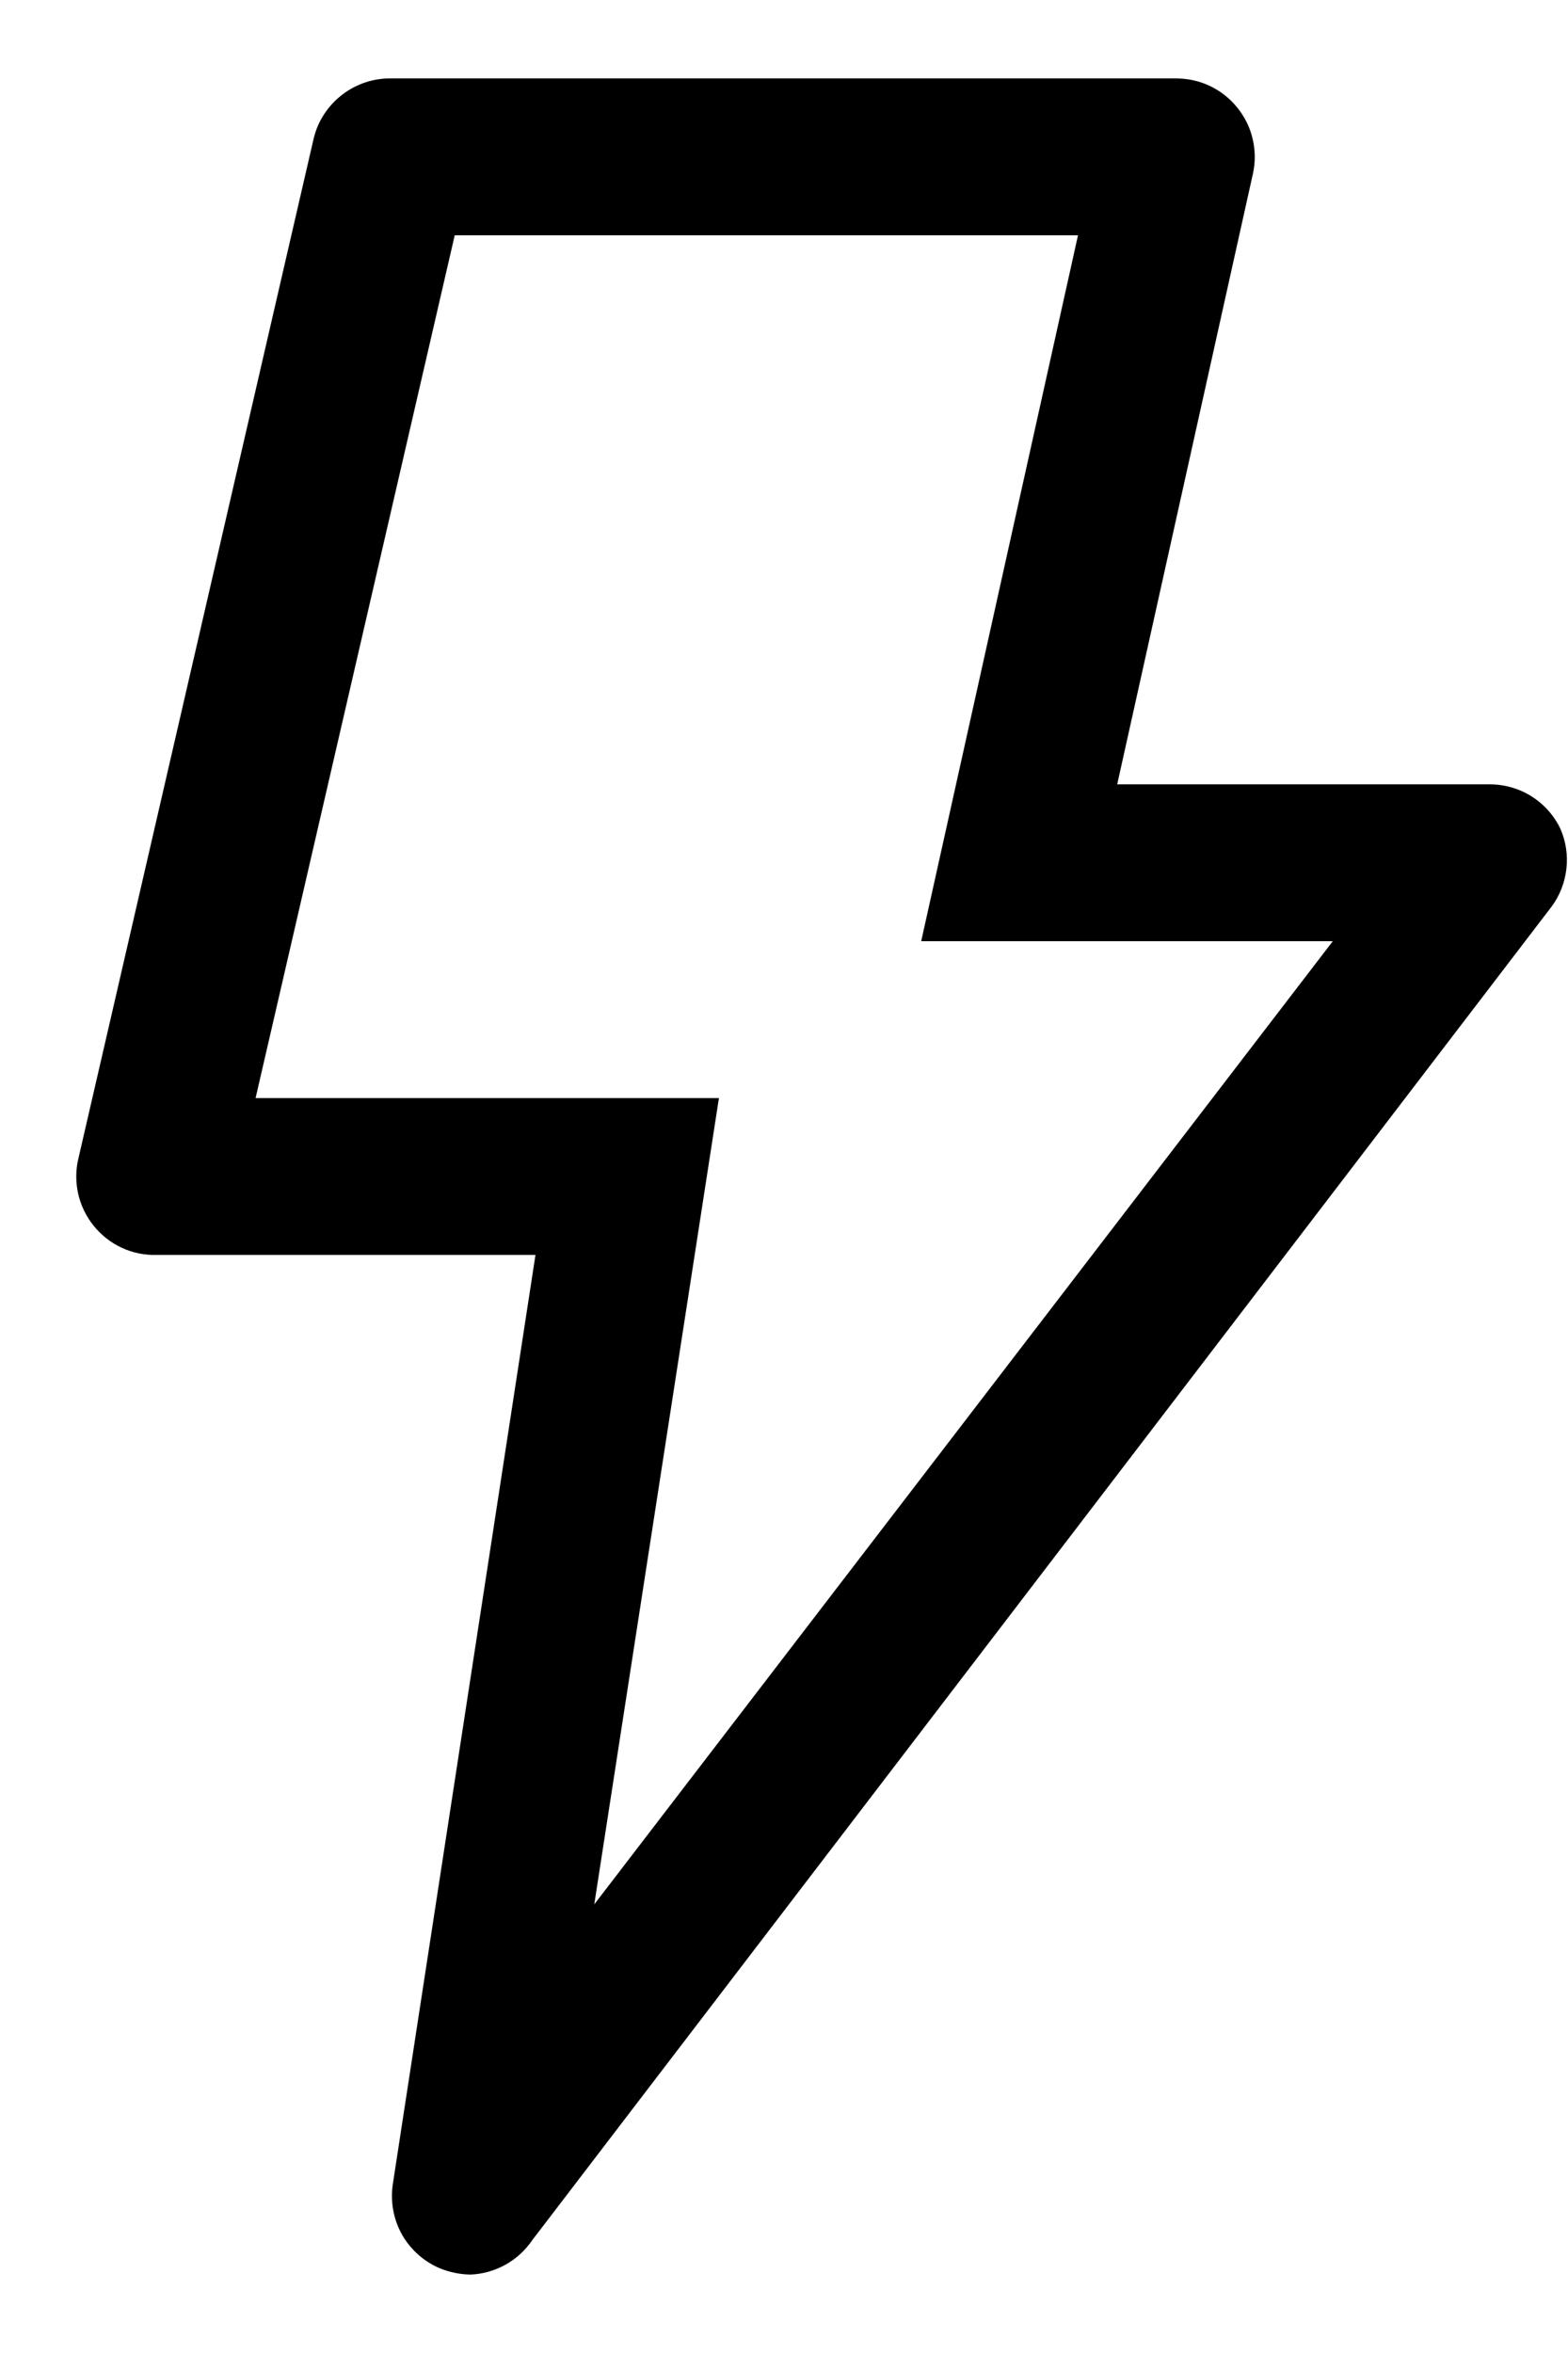 <svg width="10" height="15" viewBox="0 0 10 15" xmlns="http://www.w3.org/2000/svg">
<path d="M2.805 14.46C2.703 14.417 2.618 14.341 2.563 14.244C2.509 14.147 2.489 14.035 2.505 13.925L3.415 8H1C0.923 8.002 0.847 7.987 0.778 7.955C0.708 7.923 0.647 7.875 0.599 7.816C0.55 7.756 0.516 7.686 0.499 7.612C0.482 7.537 0.482 7.46 0.5 7.385L2 0.885C2.026 0.773 2.091 0.674 2.182 0.604C2.273 0.534 2.385 0.497 2.5 0.5H7.5C7.575 0.5 7.649 0.516 7.716 0.548C7.784 0.58 7.843 0.627 7.89 0.685C7.938 0.744 7.972 0.812 7.989 0.886C8.006 0.96 8.007 1.036 7.99 1.11L7.125 5H9.5C9.594 5 9.686 5.026 9.765 5.075C9.845 5.125 9.909 5.196 9.95 5.28C9.986 5.361 10 5.45 9.99 5.537C9.98 5.625 9.948 5.709 9.895 5.78L3.395 14.28C3.351 14.345 3.292 14.399 3.224 14.437C3.155 14.475 3.079 14.497 3 14.5C2.933 14.499 2.867 14.485 2.805 14.46ZM5.875 6L6.875 1.5H2.9L1.63 7H4.585L3.79 12.14L8.5 6H5.875Z"/>
</svg>

